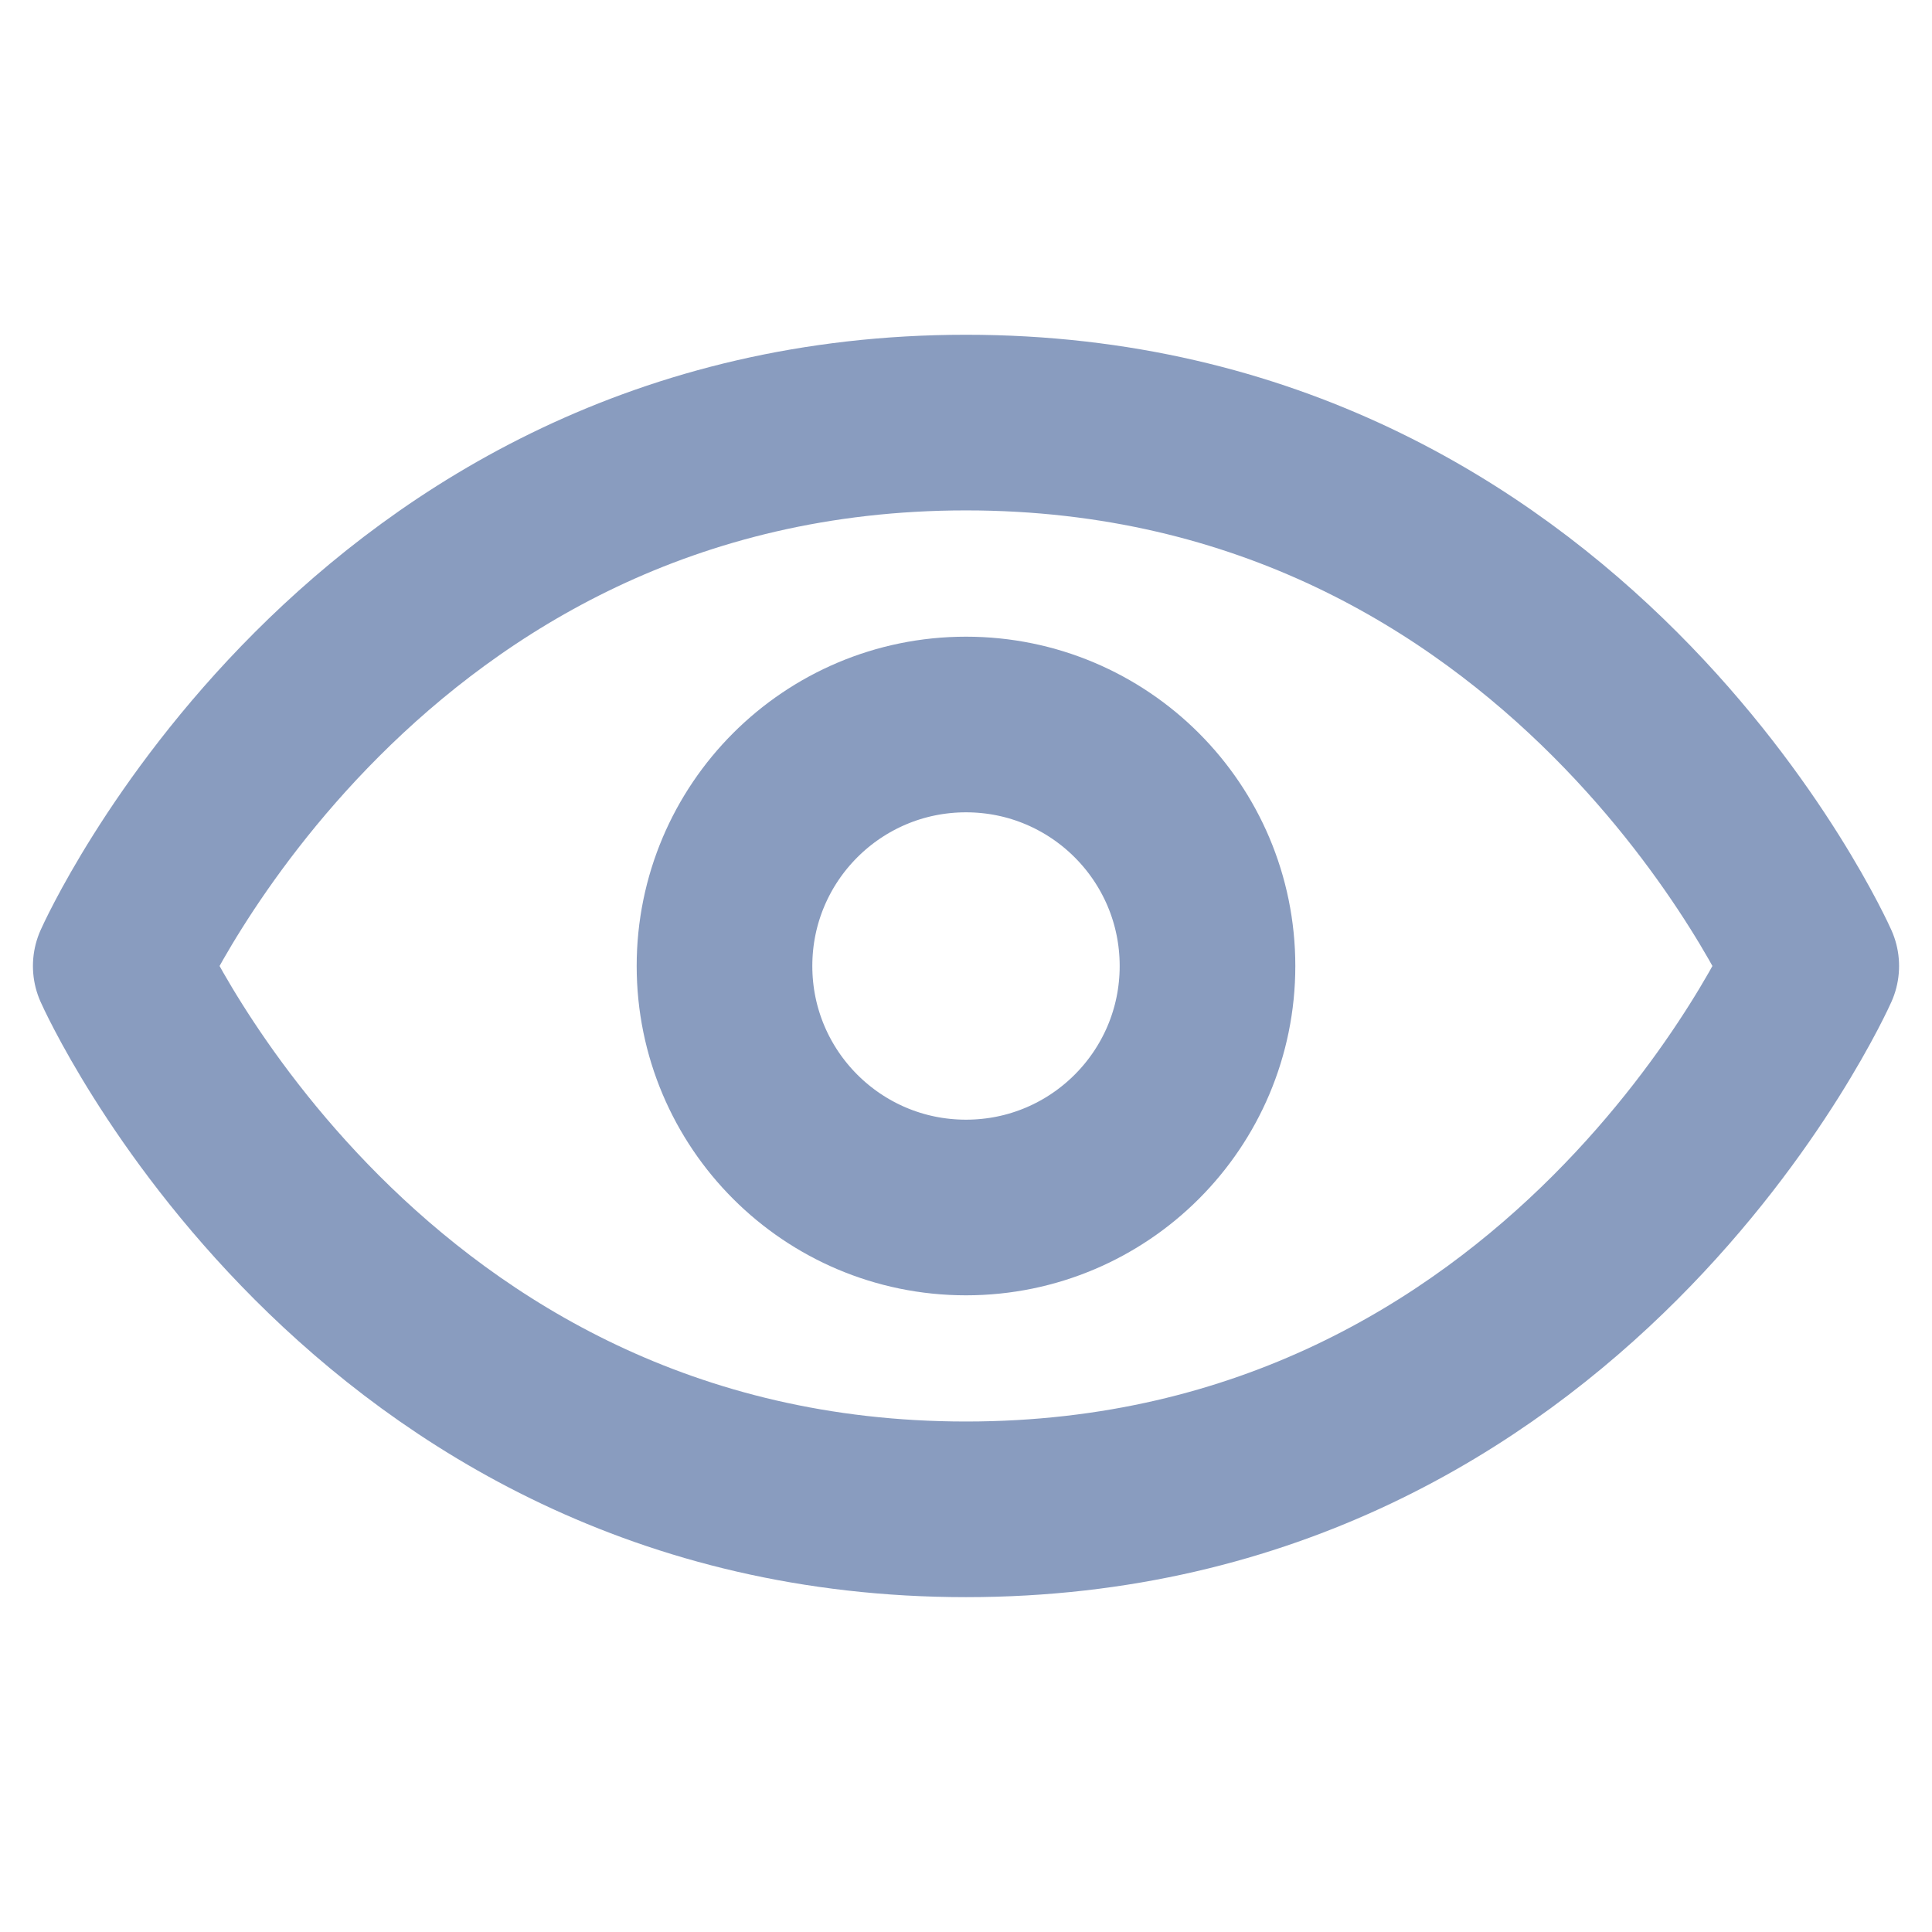 <svg width="22" height="22" viewBox="0 0 22 22" fill="none" xmlns="http://www.w3.org/2000/svg">
<g opacity="0.5">
<path d="M11 4.812C4.125 4.812 1.375 11 1.375 11C1.375 11 4.125 17.187 11 17.187C17.875 17.187 20.625 11 20.625 11C20.625 11 17.875 4.812 11 4.812Z" stroke="#14397F" stroke-width="2" stroke-linecap="round" stroke-linejoin="round"/>
<path d="M11 13.75C12.519 13.75 13.75 12.519 13.75 11C13.75 9.481 12.519 8.25 11 8.25C9.481 8.25 8.25 9.481 8.25 11C8.25 12.519 9.481 13.75 11 13.75Z" stroke="#14397F" stroke-width="2" stroke-linecap="round" stroke-linejoin="round"/>
</g>
</svg>
